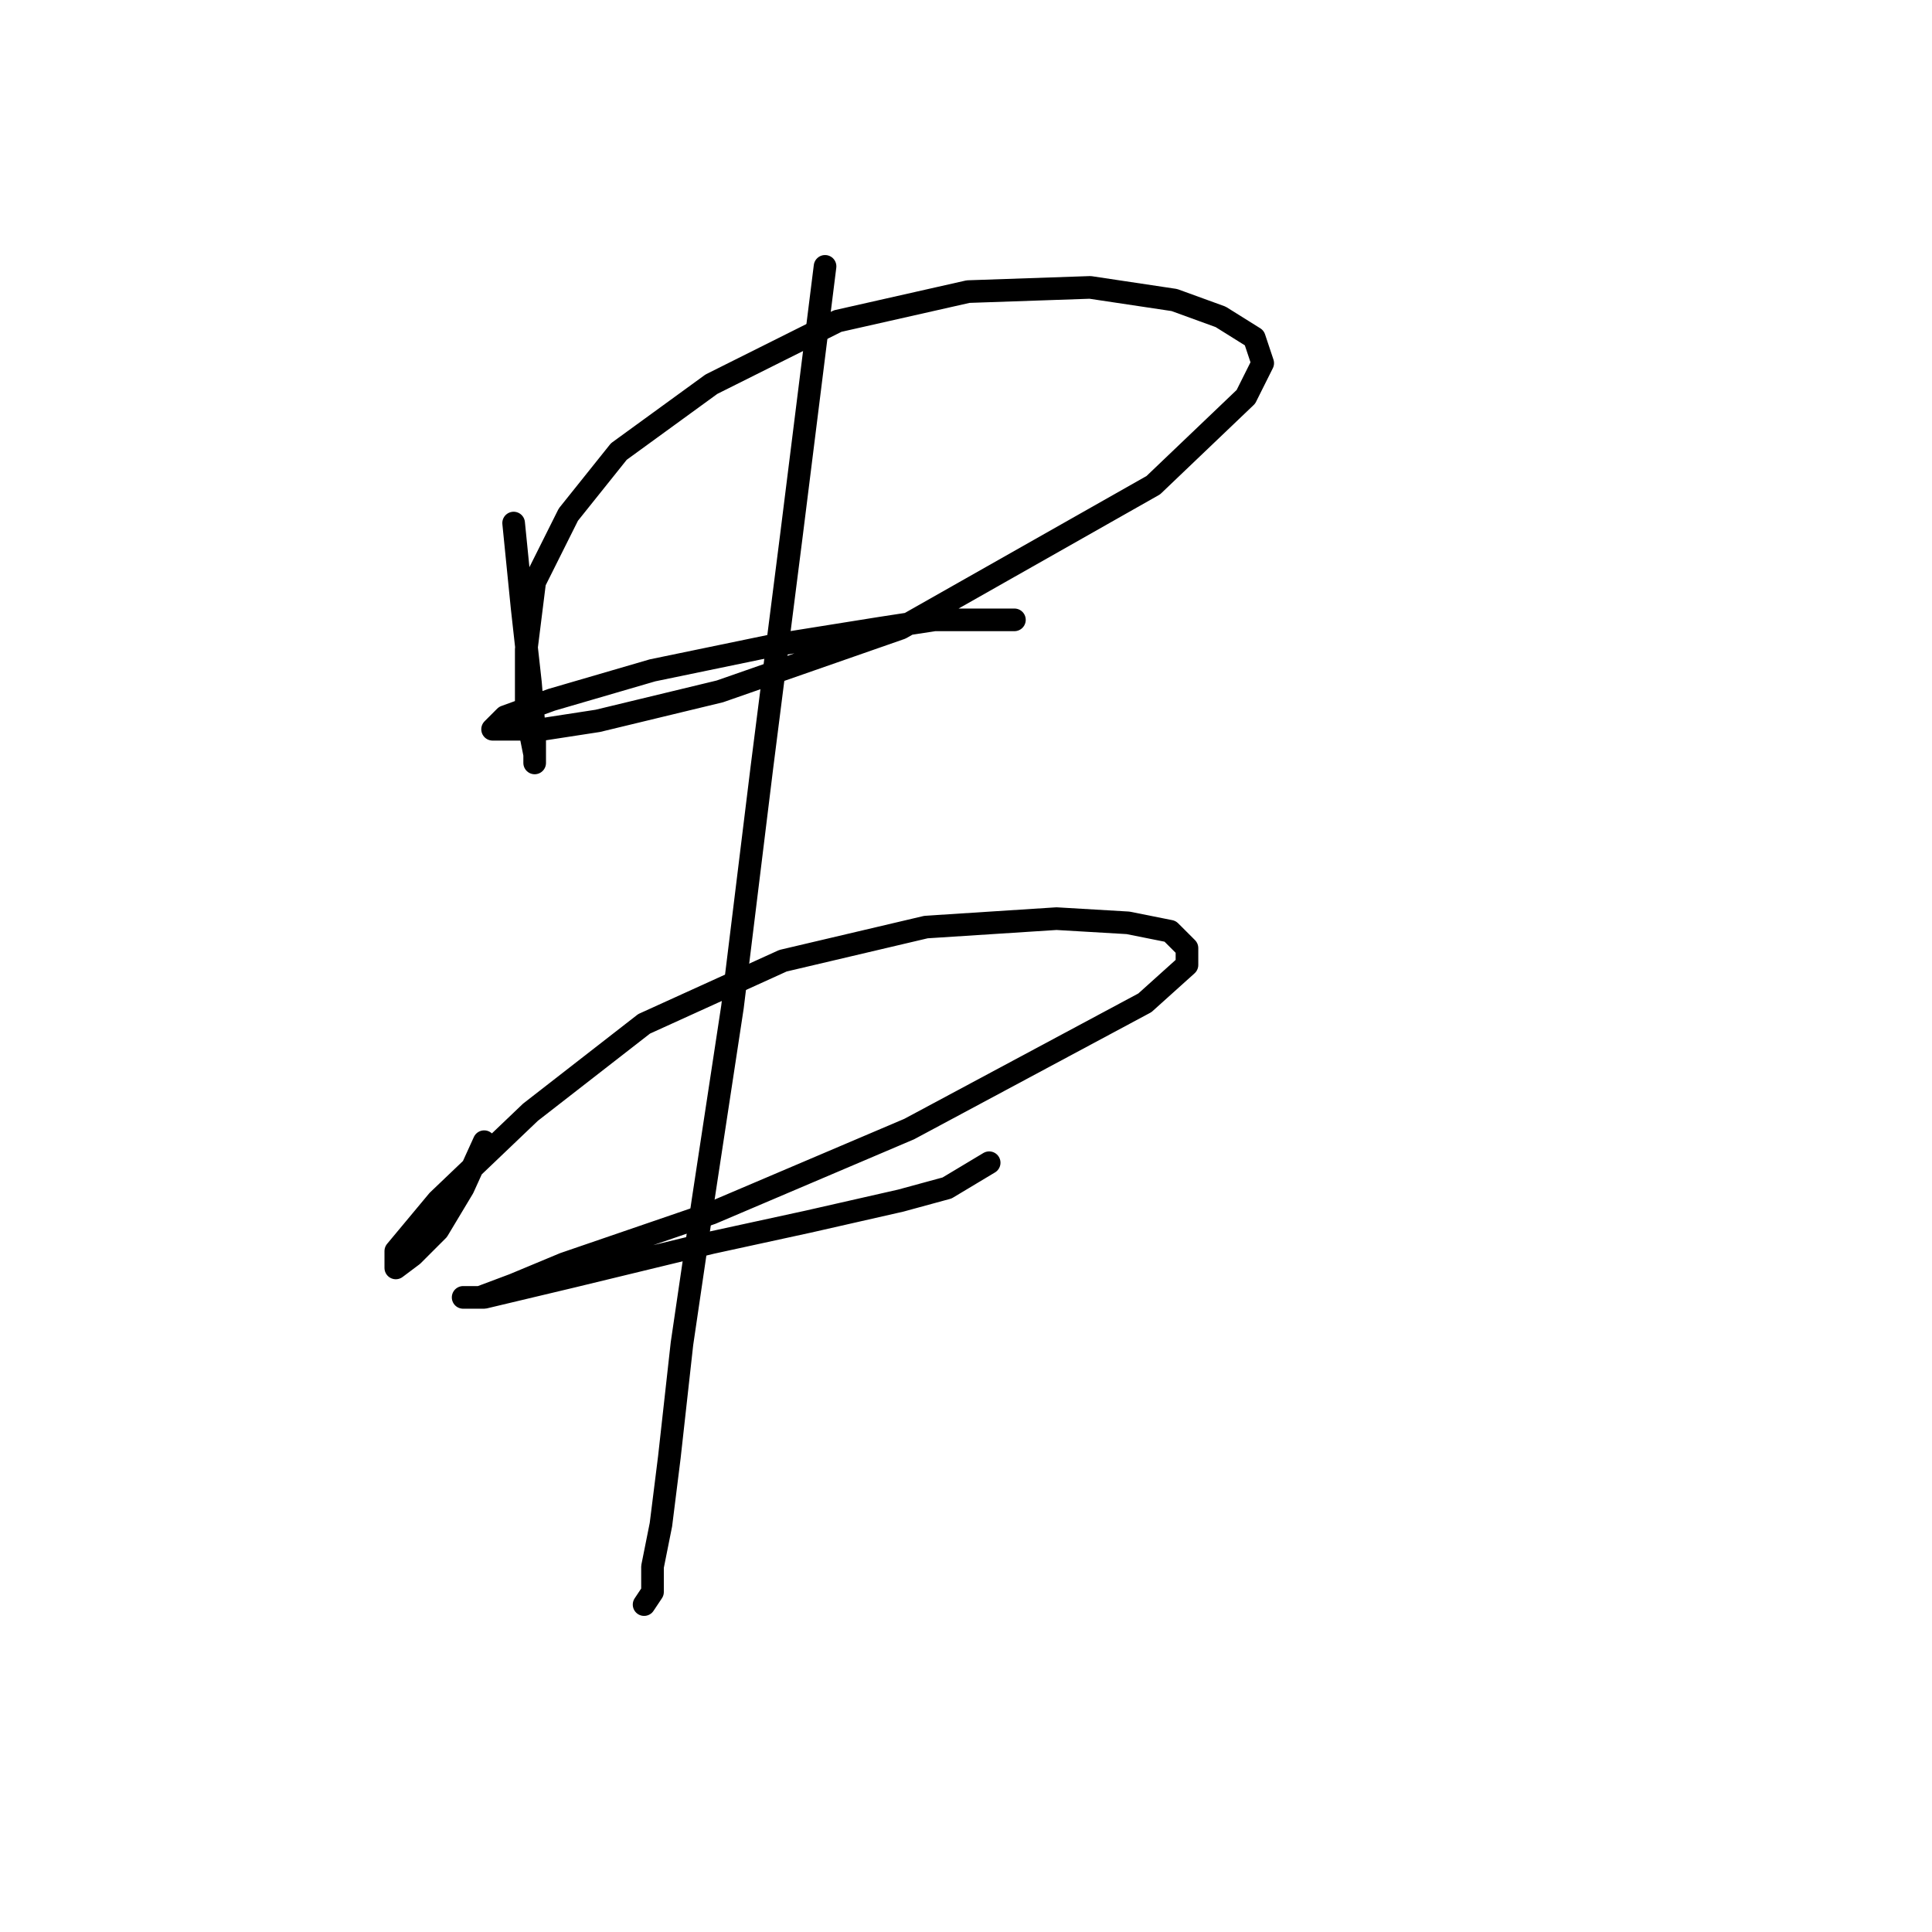 <?xml version="1.0" standalone="no"?>
    <svg width="256" height="256" xmlns="http://www.w3.org/2000/svg" version="1.1">
    <polyline stroke="black" stroke-width="3" stroke-linecap="round" fill="transparent" stroke-linejoin="round" points="68.059 69.308 69.175 80.461 70.29 90.498 70.847 97.189 70.847 101.093 70.847 99.978 69.732 94.401 69.732 86.037 70.847 77.115 75.308 68.193 82 59.829 94.268 50.907 110.996 42.543 128.282 38.639 144.453 38.082 155.606 39.755 161.74 41.985 166.201 44.773 167.316 48.119 165.085 52.58 152.818 64.29 119.36 83.249 95.383 91.613 79.212 95.517 71.963 96.632 66.944 96.632 65.271 96.632 66.944 94.959 73.078 92.729 86.461 88.825 102.632 85.479 116.572 83.249 123.821 82.134 129.955 82.134 134.416 82.134 134.416 82.134 " />
        <polyline stroke="black" stroke-width="3" stroke-linecap="round" fill="transparent" stroke-linejoin="round" points="64.156 151.279 61.368 157.412 58.022 162.989 54.677 166.334 52.446 168.007 52.446 165.777 58.022 159.085 70.29 147.375 85.346 135.665 103.747 127.301 122.706 122.84 139.992 121.725 149.472 122.282 155.048 123.398 157.279 125.628 157.279 127.859 151.702 132.877 120.476 149.606 94.268 160.758 74.751 167.45 68.059 170.238 63.598 171.911 61.368 171.911 64.156 171.911 75.866 169.123 94.268 164.662 107.093 161.873 119.36 159.085 125.494 157.412 131.07 154.067 131.07 154.067 " />
        <polyline stroke="black" stroke-width="3" stroke-linecap="round" fill="transparent" stroke-linejoin="round" points="109.323 35.294 107.65 48.677 104.862 70.981 100.959 101.65 97.056 133.435 93.152 159.085 90.364 178.044 88.691 193.1 87.576 202.022 86.461 207.598 86.461 210.944 85.346 212.617 85.346 212.617 " />
        </svg>
